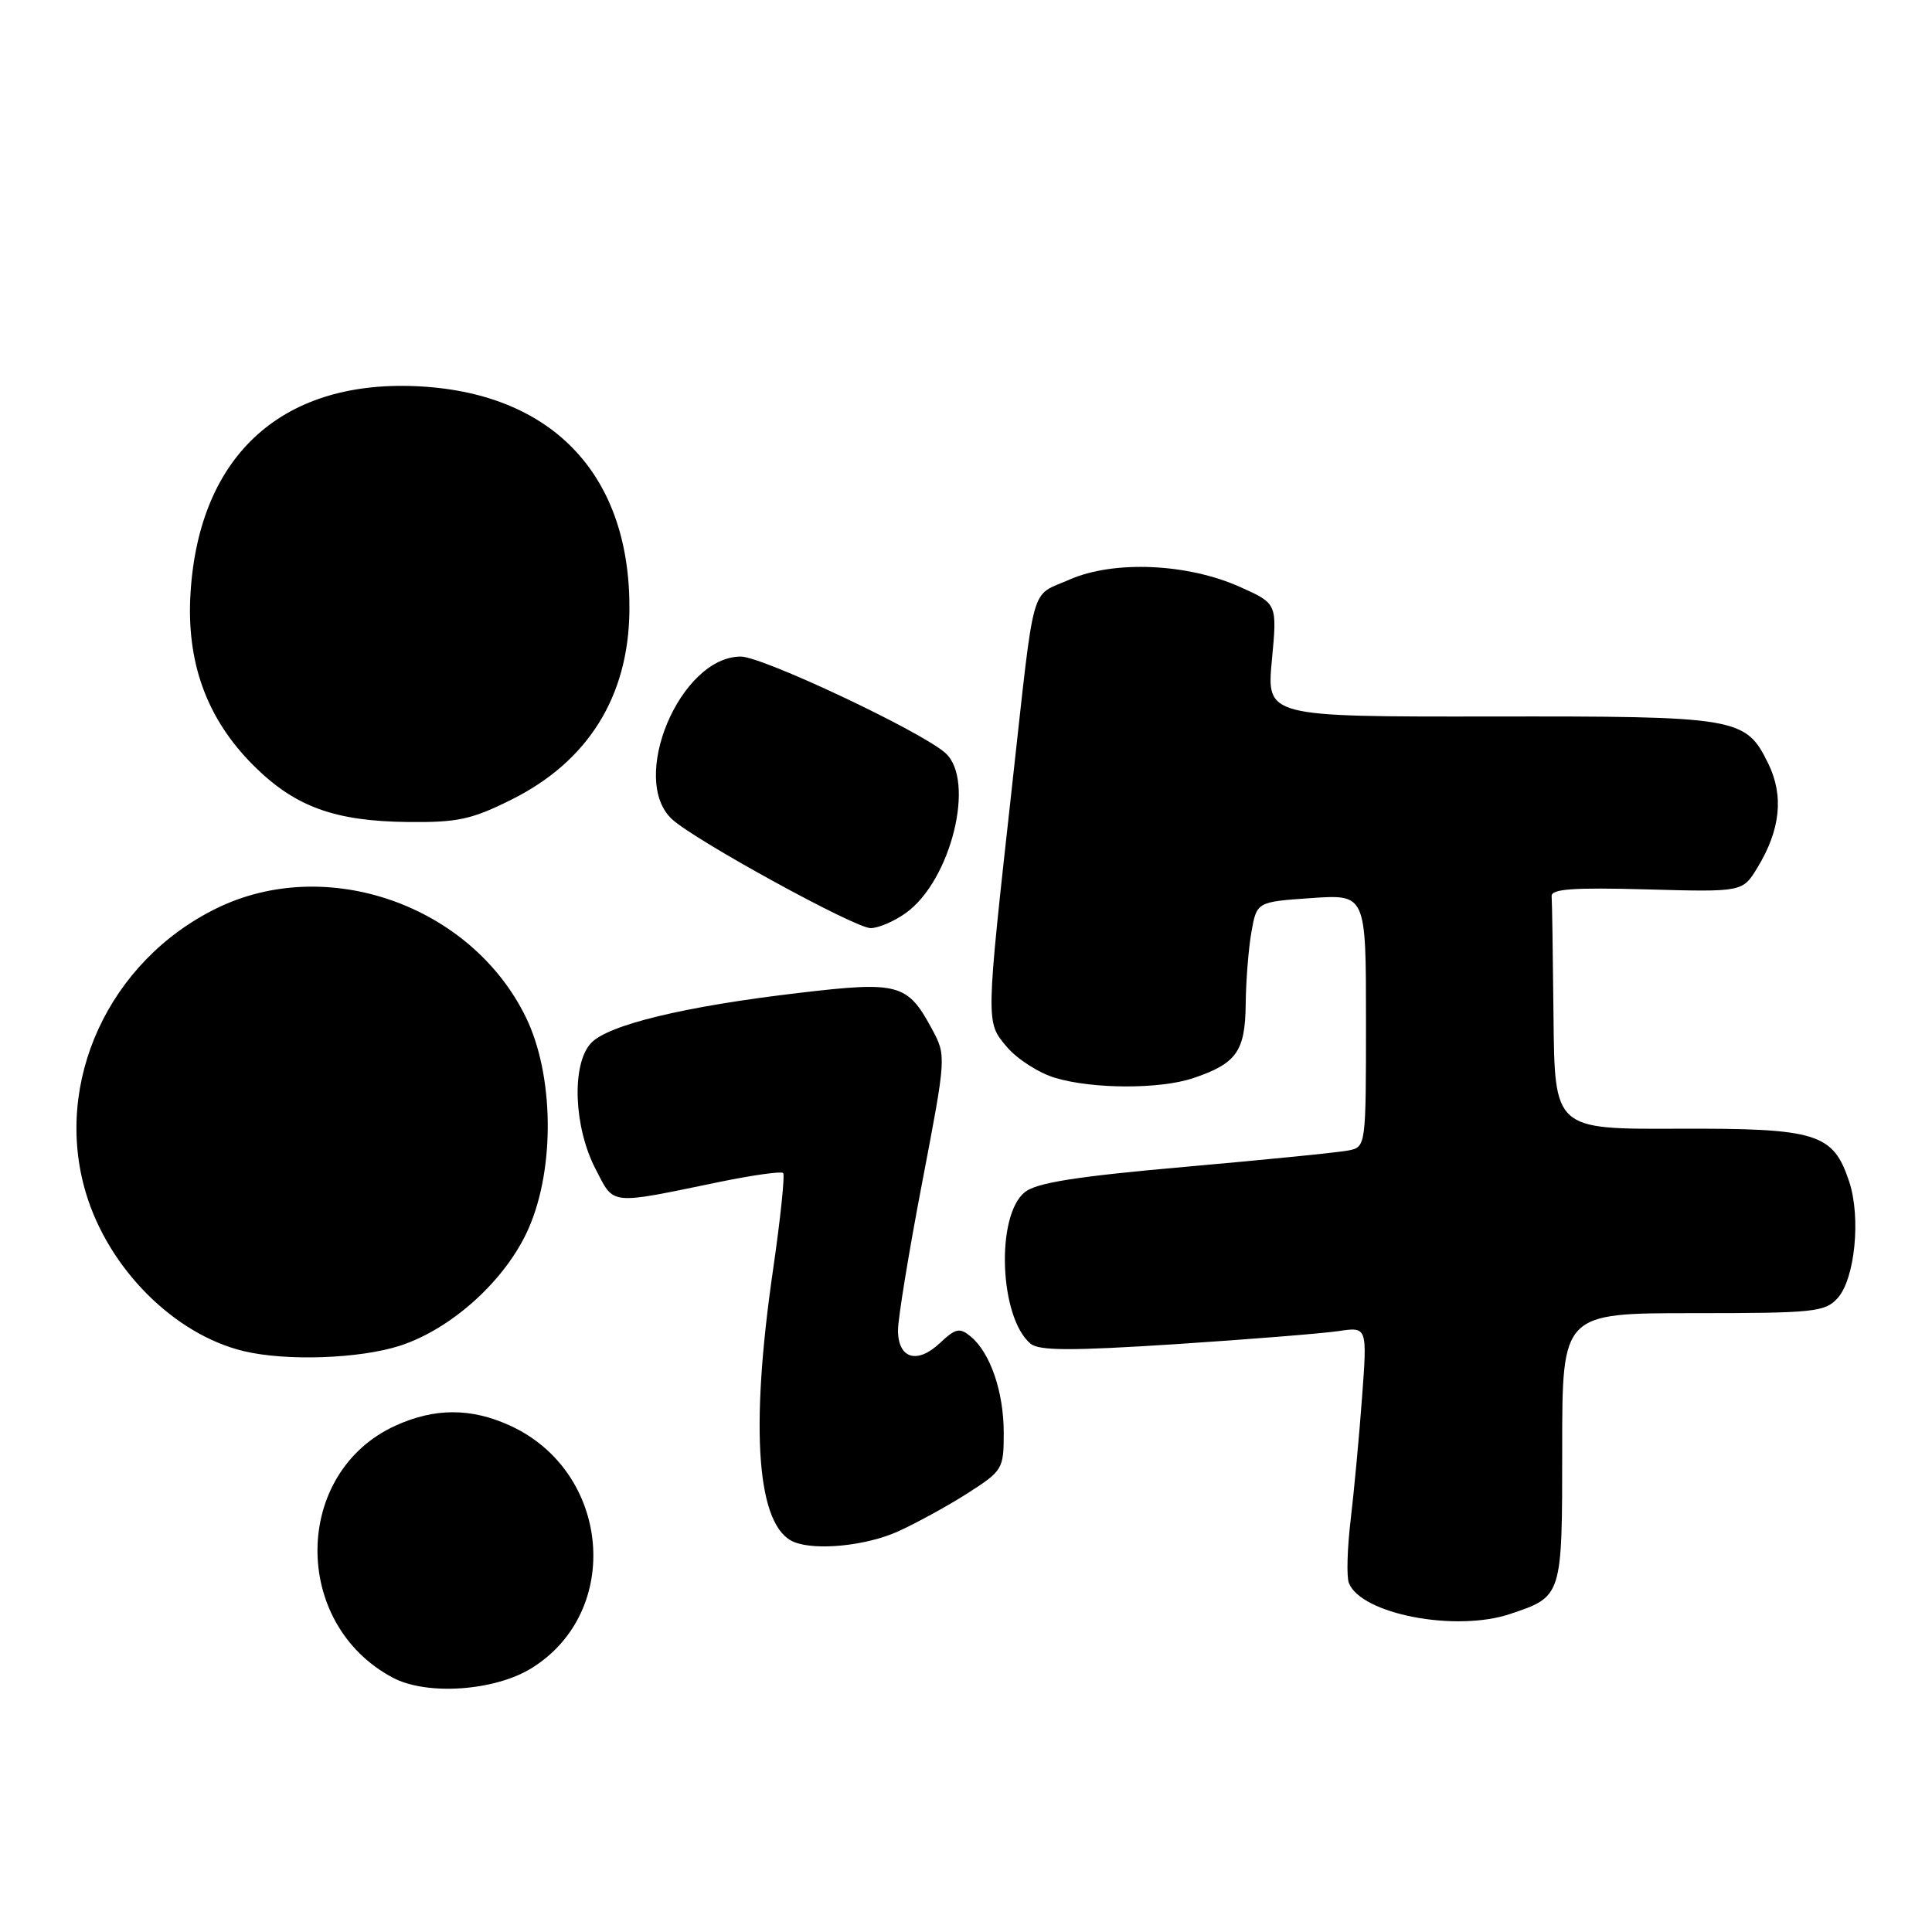 <?xml version="1.0" encoding="UTF-8" standalone="no"?>
<!DOCTYPE svg PUBLIC "-//W3C//DTD SVG 1.1//EN" "http://www.w3.org/Graphics/SVG/1.1/DTD/svg11.dtd" >
<svg xmlns="http://www.w3.org/2000/svg" xmlns:xlink="http://www.w3.org/1999/xlink" version="1.1" viewBox="0 0 256 256">
 <g >
 <path fill="currentColor"
d=" M 70.42 221.05 C 82.57 213.54 80.90 194.95 67.54 188.88 C 62.40 186.54 57.59 186.55 52.42 188.90 C 38.78 195.09 38.57 215.18 52.07 222.31 C 56.56 224.69 65.54 224.07 70.42 221.05 Z  M 200.10 213.86 C 207.03 211.53 207.00 211.62 207.00 191.85 C 207.00 174.00 207.00 174.00 224.35 174.00 C 240.39 174.00 241.82 173.85 243.49 172.01 C 245.79 169.47 246.60 161.33 245.03 156.58 C 242.90 150.15 240.78 149.49 222.29 149.56 C 206.00 149.63 206.00 149.63 205.85 134.81 C 205.77 126.67 205.66 119.44 205.60 118.75 C 205.52 117.79 208.48 117.58 218.20 117.85 C 230.90 118.20 230.90 118.20 232.86 114.98 C 235.92 109.96 236.39 105.46 234.31 101.19 C 231.30 95.05 230.36 94.89 197.42 94.94 C 167.83 94.97 167.83 94.97 168.53 87.48 C 169.24 79.99 169.24 79.99 164.37 77.80 C 157.37 74.64 147.56 74.22 141.69 76.81 C 136.43 79.14 137.17 76.49 134.12 104.00 C 130.59 135.91 130.60 135.37 133.42 138.73 C 134.78 140.33 137.65 142.18 139.81 142.82 C 144.80 144.32 153.70 144.34 158.10 142.86 C 163.84 140.93 164.99 139.31 165.06 133.10 C 165.09 130.02 165.43 125.70 165.82 123.50 C 166.53 119.50 166.53 119.50 173.76 119.00 C 181.00 118.50 181.00 118.50 181.00 135.23 C 181.00 151.78 180.98 151.97 178.75 152.43 C 177.51 152.69 167.80 153.66 157.17 154.60 C 142.56 155.89 137.34 156.72 135.79 157.97 C 131.91 161.11 132.43 174.62 136.56 178.05 C 137.69 178.99 141.96 179.00 155.76 178.11 C 165.52 177.47 175.22 176.69 177.33 176.38 C 181.17 175.80 181.17 175.80 180.48 185.15 C 180.10 190.29 179.42 197.59 178.97 201.37 C 178.52 205.15 178.41 208.92 178.73 209.74 C 180.32 213.87 192.86 216.29 200.10 213.86 Z  M 119.00 202.92 C 121.47 201.80 125.64 199.51 128.25 197.84 C 132.86 194.88 133.00 194.65 133.00 189.86 C 133.00 184.44 131.23 179.26 128.63 177.10 C 127.16 175.88 126.63 176.00 124.52 177.98 C 121.52 180.80 119.00 180.03 118.99 176.28 C 118.98 174.75 120.42 165.94 122.19 156.70 C 125.40 139.91 125.40 139.91 123.48 136.33 C 120.25 130.34 119.08 130.01 106.00 131.55 C 90.74 133.33 80.48 135.81 78.28 138.25 C 75.72 141.08 76.03 149.31 78.89 154.85 C 81.43 159.76 80.53 159.67 95.40 156.60 C 99.75 155.71 103.51 155.18 103.77 155.43 C 104.02 155.69 103.42 161.43 102.44 168.20 C 99.32 189.63 100.31 202.35 105.23 204.33 C 108.14 205.50 114.80 204.82 119.00 202.92 Z  M 52.98 178.32 C 59.90 176.08 67.07 169.55 70.04 162.78 C 73.57 154.74 73.40 142.39 69.67 134.77 C 62.42 119.94 43.31 113.21 28.71 120.35 C 14.40 127.35 7.01 143.45 11.38 158.07 C 14.38 168.11 23.10 176.84 32.33 179.04 C 37.96 180.38 47.64 180.04 52.98 178.32 Z  M 120.01 120.99 C 126.02 116.71 129.32 103.36 125.25 99.76 C 121.96 96.86 101.04 87.00 98.16 87.00 C 90.11 87.00 83.26 103.31 89.09 108.59 C 92.26 111.45 113.24 122.95 115.35 122.98 C 116.36 122.99 118.46 122.10 120.01 120.99 Z  M 67.80 105.94 C 77.91 100.89 83.26 92.33 83.40 81.00 C 83.61 63.22 73.50 52.27 55.87 51.21 C 37.63 50.12 26.42 60.11 25.25 78.50 C 24.66 87.73 27.38 95.22 33.56 101.40 C 39.05 106.89 44.31 108.82 54.09 108.92 C 60.65 108.99 62.51 108.58 67.80 105.94 Z "/>
</g>
</svg>